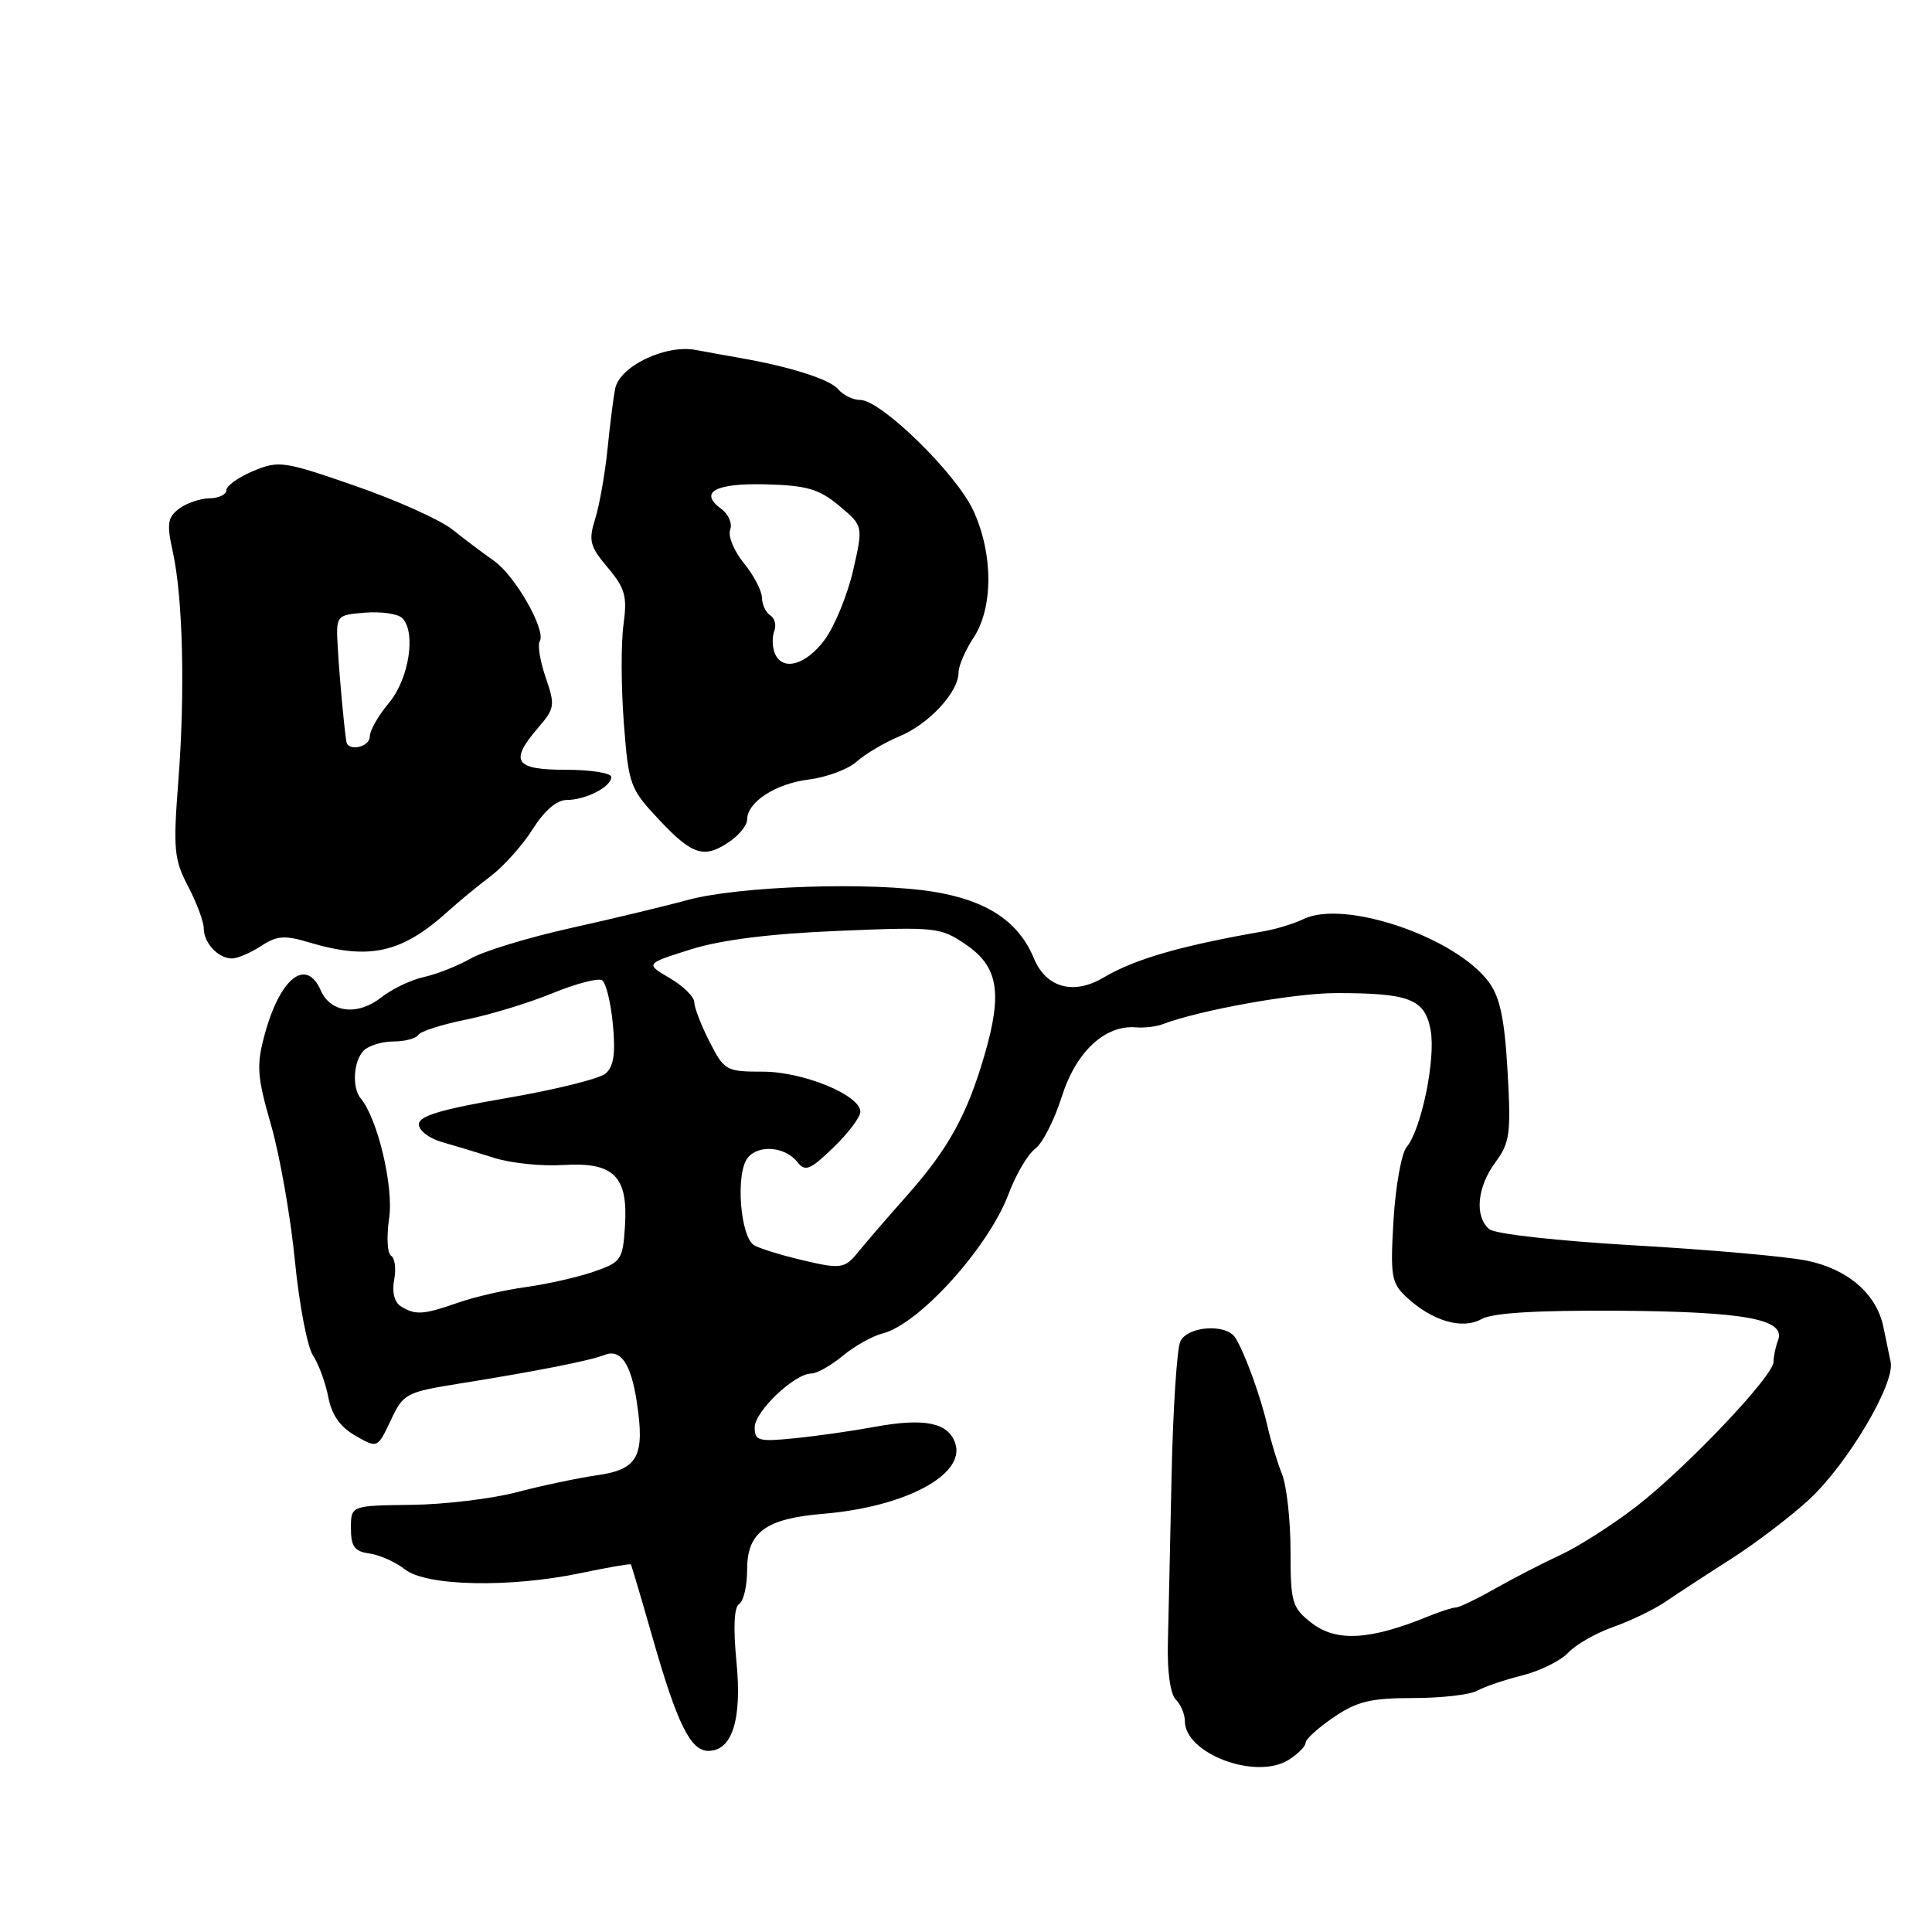 <?xml version="1.0" encoding="UTF-8" standalone="no"?>
<!DOCTYPE svg PUBLIC "-//W3C//DTD SVG 1.1//EN" "http://www.w3.org/Graphics/SVG/1.1/DTD/svg11.dtd" >
<svg xmlns="http://www.w3.org/2000/svg" xmlns:xlink="http://www.w3.org/1999/xlink" version="1.1" viewBox="0 0 256 256">
 <g >
 <path fill="currentColor"
d=" M 173.00 230.92 C 173.00 230.45 174.68 228.93 176.73 227.54 C 179.82 225.44 181.63 225.00 187.25 225.00 C 190.98 225.00 194.81 224.56 195.76 224.02 C 196.72 223.49 199.41 222.57 201.75 221.99 C 204.08 221.40 206.80 220.05 207.80 218.99 C 208.79 217.92 211.47 216.39 213.76 215.58 C 216.05 214.78 219.18 213.26 220.71 212.22 C 222.25 211.17 226.14 208.63 229.37 206.57 C 232.60 204.51 237.23 200.98 239.67 198.74 C 244.77 194.04 251.12 183.36 250.52 180.47 C 250.30 179.39 249.86 177.28 249.55 175.79 C 248.64 171.43 244.83 168.15 239.41 167.04 C 236.71 166.49 226.44 165.58 216.60 165.02 C 206.40 164.43 198.12 163.51 197.35 162.88 C 195.36 161.22 195.71 157.31 198.14 154.02 C 200.07 151.41 200.23 150.23 199.76 141.96 C 199.37 135.04 198.76 132.15 197.29 130.15 C 192.89 124.17 178.12 119.14 172.70 121.79 C 171.49 122.38 169.15 123.10 167.50 123.39 C 156.42 125.32 150.40 127.06 146.17 129.56 C 142.23 131.88 138.60 130.87 137.00 126.99 C 134.98 122.12 130.82 119.34 123.81 118.18 C 115.49 116.81 97.90 117.39 91.00 119.28 C 87.97 120.11 81.00 121.78 75.50 123.00 C 70.00 124.23 64.09 126.03 62.37 127.01 C 60.65 127.99 57.86 129.09 56.17 129.46 C 54.48 129.83 51.95 131.04 50.55 132.14 C 47.40 134.62 43.82 134.22 42.51 131.25 C 40.57 126.83 37.10 129.57 35.06 137.12 C 33.96 141.20 34.06 142.62 35.93 149.12 C 37.09 153.18 38.50 161.22 39.07 166.99 C 39.63 172.76 40.71 178.43 41.47 179.60 C 42.23 180.76 43.14 183.25 43.50 185.12 C 43.94 187.47 45.06 189.07 47.08 190.23 C 50.02 191.92 50.02 191.92 51.77 188.22 C 53.45 184.64 53.76 184.47 61.00 183.31 C 71.12 181.69 78.17 180.30 80.09 179.54 C 82.24 178.69 83.60 180.66 84.38 185.77 C 85.47 192.95 84.54 194.70 79.17 195.47 C 76.60 195.84 71.80 196.85 68.50 197.72 C 65.20 198.59 58.90 199.35 54.50 199.40 C 46.50 199.50 46.50 199.50 46.50 202.50 C 46.50 204.93 46.97 205.57 48.97 205.85 C 50.32 206.04 52.44 206.99 53.67 207.96 C 56.49 210.18 67.54 210.41 76.91 208.45 C 80.49 207.70 83.50 207.18 83.59 207.29 C 83.68 207.41 84.97 211.75 86.45 216.94 C 89.73 228.42 91.49 232.00 93.86 232.00 C 97.03 232.00 98.34 227.84 97.58 220.15 C 97.14 215.63 97.27 212.95 97.95 212.53 C 98.53 212.17 99.00 210.12 99.00 207.96 C 99.00 203.03 101.47 201.22 109.04 200.59 C 119.89 199.69 127.91 195.44 126.59 191.29 C 125.71 188.51 122.54 187.85 115.94 189.06 C 112.95 189.61 108.14 190.30 105.25 190.58 C 100.52 191.06 100.00 190.91 100.00 189.14 C 100.00 187.03 105.28 182.00 107.50 182.00 C 108.24 182.00 110.12 180.94 111.67 179.65 C 113.23 178.36 115.62 177.02 117.00 176.67 C 121.80 175.44 130.97 165.29 133.62 158.26 C 134.60 155.64 136.20 152.93 137.16 152.22 C 138.13 151.52 139.71 148.41 140.69 145.32 C 142.56 139.39 146.40 135.79 150.50 136.13 C 151.60 136.22 153.18 136.04 154.00 135.73 C 159.02 133.83 171.45 131.60 177.00 131.59 C 186.76 131.58 188.79 132.37 189.56 136.47 C 190.27 140.25 188.35 149.63 186.38 152.00 C 185.70 152.83 184.92 157.17 184.65 161.66 C 184.21 169.07 184.36 169.99 186.33 171.84 C 189.75 175.04 193.74 176.22 196.32 174.78 C 197.80 173.96 203.61 173.61 214.50 173.68 C 231.27 173.80 236.67 174.81 235.60 177.60 C 235.27 178.46 235.00 179.75 235.00 180.46 C 235.00 182.32 223.48 194.46 216.82 199.62 C 213.69 202.03 209.19 204.91 206.82 206.01 C 204.44 207.11 200.52 209.14 198.09 210.51 C 195.67 211.88 193.34 213.00 192.91 213.00 C 192.48 213.00 190.86 213.52 189.32 214.15 C 181.51 217.35 177.03 217.60 173.74 215.01 C 171.20 213.01 171.00 212.33 171.00 205.49 C 171.00 201.44 170.49 196.86 169.87 195.32 C 169.25 193.77 168.39 190.93 167.95 189.00 C 167.07 185.10 164.91 179.17 163.68 177.25 C 162.47 175.35 157.35 175.71 156.40 177.75 C 155.95 178.71 155.43 186.70 155.24 195.50 C 155.06 204.30 154.83 214.31 154.75 217.75 C 154.65 221.48 155.08 224.48 155.80 225.20 C 156.46 225.86 157.00 227.14 157.00 228.05 C 157.00 232.38 166.44 235.91 170.75 233.19 C 171.99 232.41 173.00 231.39 173.00 230.92 Z  M 34.58 125.36 C 36.68 123.98 37.72 123.90 40.91 124.86 C 48.97 127.27 53.26 126.30 59.46 120.67 C 60.77 119.48 63.26 117.43 65.00 116.11 C 66.73 114.80 69.25 111.99 70.59 109.86 C 72.13 107.42 73.78 106.00 75.08 106.00 C 77.61 106.00 81.00 104.26 81.00 102.96 C 81.00 102.43 78.30 102.00 75.00 102.00 C 68.18 102.00 67.46 100.90 71.33 96.40 C 73.51 93.87 73.57 93.44 72.31 89.78 C 71.57 87.63 71.21 85.46 71.52 84.97 C 72.40 83.54 68.27 76.28 65.44 74.30 C 64.03 73.31 61.55 71.45 59.94 70.16 C 58.33 68.88 52.53 66.27 47.06 64.38 C 37.59 61.09 36.94 61.00 33.56 62.41 C 31.60 63.23 30.00 64.37 30.00 64.95 C 30.00 65.53 28.99 66.01 27.75 66.03 C 26.51 66.05 24.70 66.67 23.72 67.41 C 22.20 68.57 22.08 69.41 22.90 73.13 C 24.24 79.23 24.54 91.70 23.63 103.50 C 22.93 112.55 23.06 113.88 24.93 117.46 C 26.07 119.64 27.00 122.14 27.00 123.01 C 27.00 124.95 28.92 127.00 30.74 127.00 C 31.47 127.00 33.20 126.26 34.58 125.36 Z  M 96.78 111.44 C 98.00 110.59 99.00 109.31 99.00 108.60 C 99.00 106.28 102.76 103.84 107.17 103.29 C 109.55 102.99 112.41 101.92 113.51 100.92 C 114.62 99.92 117.17 98.41 119.17 97.57 C 123.10 95.93 127.00 91.73 127.01 89.12 C 127.01 88.23 127.91 86.15 129.00 84.50 C 131.64 80.51 131.61 73.28 128.93 67.57 C 126.62 62.66 116.72 53.00 114.00 53.00 C 113.03 53.00 111.71 52.36 111.06 51.57 C 109.98 50.27 104.64 48.57 98.00 47.42 C 96.62 47.18 94.01 46.71 92.19 46.37 C 88.15 45.62 82.11 48.53 81.51 51.50 C 81.29 52.60 80.83 56.20 80.50 59.50 C 80.16 62.80 79.43 66.97 78.86 68.76 C 77.96 71.64 78.15 72.39 80.53 75.21 C 82.85 77.98 83.13 79.01 82.61 82.82 C 82.28 85.25 82.30 91.09 82.66 95.80 C 83.30 104.07 83.46 104.51 87.39 108.68 C 91.79 113.37 93.37 113.83 96.78 111.44 Z  M 53.11 173.09 C 52.26 172.55 51.92 171.21 52.23 169.58 C 52.51 168.14 52.32 166.70 51.82 166.39 C 51.32 166.08 51.20 163.85 51.56 161.44 C 52.19 157.28 50.04 148.22 47.80 145.55 C 46.61 144.13 46.83 140.57 48.20 139.20 C 48.86 138.54 50.63 138.00 52.14 138.00 C 53.65 138.00 55.12 137.61 55.42 137.13 C 55.71 136.66 58.55 135.75 61.73 135.11 C 64.90 134.47 70.05 132.90 73.17 131.62 C 76.29 130.34 79.27 129.56 79.78 129.89 C 80.30 130.23 80.94 132.86 81.21 135.75 C 81.58 139.61 81.32 141.33 80.24 142.25 C 79.43 142.94 73.53 144.40 67.13 145.50 C 58.45 146.99 55.50 147.87 55.50 148.98 C 55.50 149.79 56.85 150.84 58.50 151.31 C 60.15 151.78 63.30 152.73 65.50 153.43 C 67.70 154.13 71.80 154.55 74.62 154.37 C 81.33 153.95 83.25 155.85 82.81 162.49 C 82.52 166.96 82.31 167.26 78.63 168.52 C 76.51 169.25 72.47 170.16 69.65 170.55 C 66.84 170.93 62.79 171.87 60.64 172.63 C 56.12 174.22 55.01 174.29 53.11 173.09 Z  M 105.50 166.78 C 103.30 166.24 100.83 165.47 100.00 165.05 C 98.09 164.09 97.41 155.41 99.10 153.39 C 100.56 151.62 104.06 151.94 105.68 154.00 C 106.69 155.29 107.36 155.02 110.43 152.05 C 112.39 150.16 114.00 148.03 114.00 147.32 C 114.00 145.11 106.45 142.00 101.06 142.00 C 96.22 142.00 95.97 141.86 94.02 138.04 C 92.91 135.86 92.00 133.50 91.99 132.79 C 91.99 132.08 90.53 130.65 88.74 129.60 C 85.50 127.70 85.50 127.70 91.50 125.81 C 95.53 124.54 101.93 123.73 111.00 123.35 C 124.06 122.80 124.61 122.86 128.00 125.17 C 132.27 128.09 132.85 131.55 130.47 139.74 C 128.16 147.70 125.67 152.22 120.22 158.37 C 117.62 161.30 114.72 164.66 113.76 165.85 C 111.87 168.18 111.47 168.23 105.50 166.78 Z  M 45.89 98.25 C 45.56 96.03 45.00 89.95 44.77 86.00 C 44.50 81.50 44.50 81.50 48.38 81.18 C 50.52 81.01 52.73 81.33 53.30 81.90 C 55.17 83.77 54.19 89.98 51.53 93.15 C 50.14 94.80 49.00 96.79 49.00 97.58 C 49.00 99.01 46.10 99.64 45.89 98.25 Z  M 102.64 86.50 C 102.32 85.67 102.30 84.37 102.60 83.60 C 102.89 82.83 102.66 81.91 102.07 81.54 C 101.48 81.18 100.98 80.12 100.96 79.19 C 100.94 78.26 99.86 76.19 98.55 74.60 C 97.25 73.00 96.44 71.02 96.75 70.20 C 97.07 69.38 96.53 68.13 95.56 67.42 C 92.54 65.21 94.79 63.99 101.56 64.18 C 106.93 64.33 108.54 64.80 111.20 67.02 C 114.39 69.69 114.39 69.69 113.04 75.60 C 112.29 78.84 110.60 82.96 109.29 84.75 C 106.76 88.18 103.60 89.01 102.64 86.50 Z "/>
</g>
</svg>